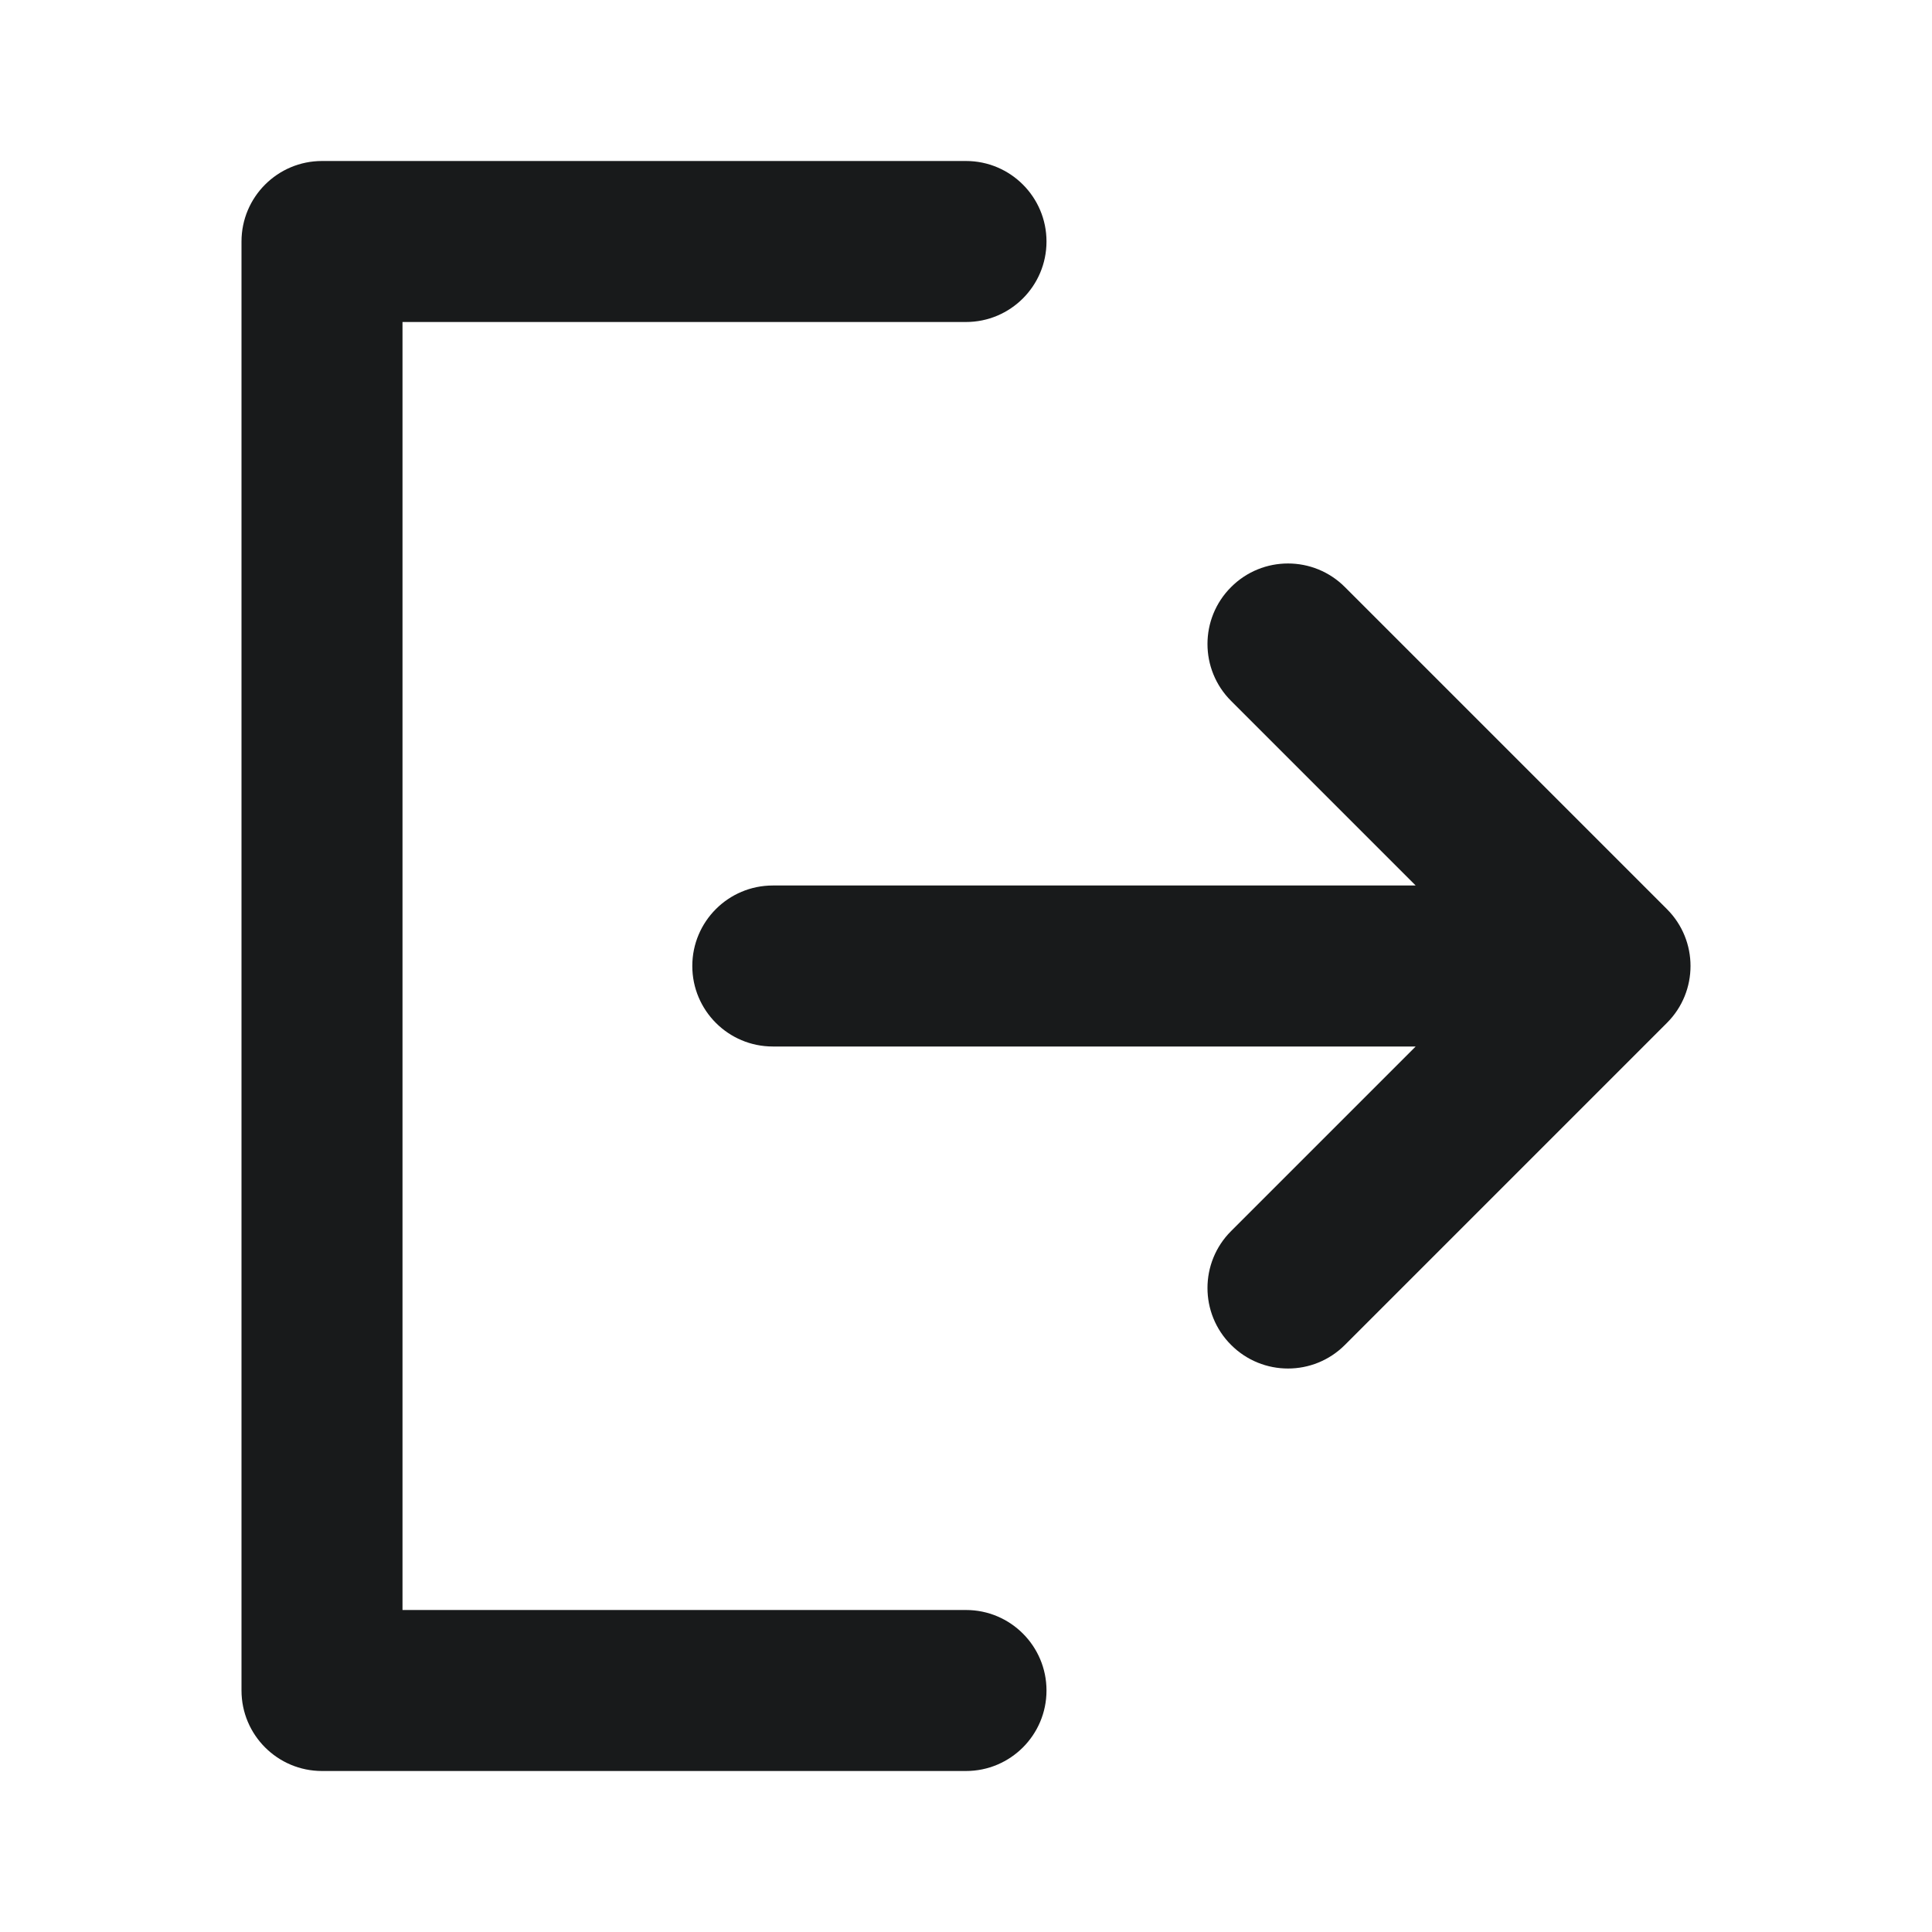 <svg width="24" height="24" viewBox="0 0 24 24" fill="none" xmlns="http://www.w3.org/2000/svg">
<path d="M3 3C3 2.448 3.448 2 4 2H12C12.552 2 13 2.448 13 3C13 3.552 12.552 4 12 4H5V20H12C12.552 20 13 20.448 13 21C13 21.552 12.552 22 12 22H4C3.448 22 3 21.552 3 21V3Z" fill="#181A1B"/>
<path d="M20.707 12.707L16.707 16.707C16.317 17.098 15.683 17.098 15.293 16.707C14.902 16.317 14.902 15.683 15.293 15.293L17.586 13H9.6C9.048 13 8.6 12.552 8.6 12C8.6 11.448 9.048 11 9.6 11H17.586L15.293 8.707C14.902 8.317 14.902 7.683 15.293 7.293C15.683 6.902 16.317 6.902 16.707 7.293L20.707 11.293C21.098 11.683 21.098 12.317 20.707 12.707Z" fill="#181A1B"/>
</svg>
